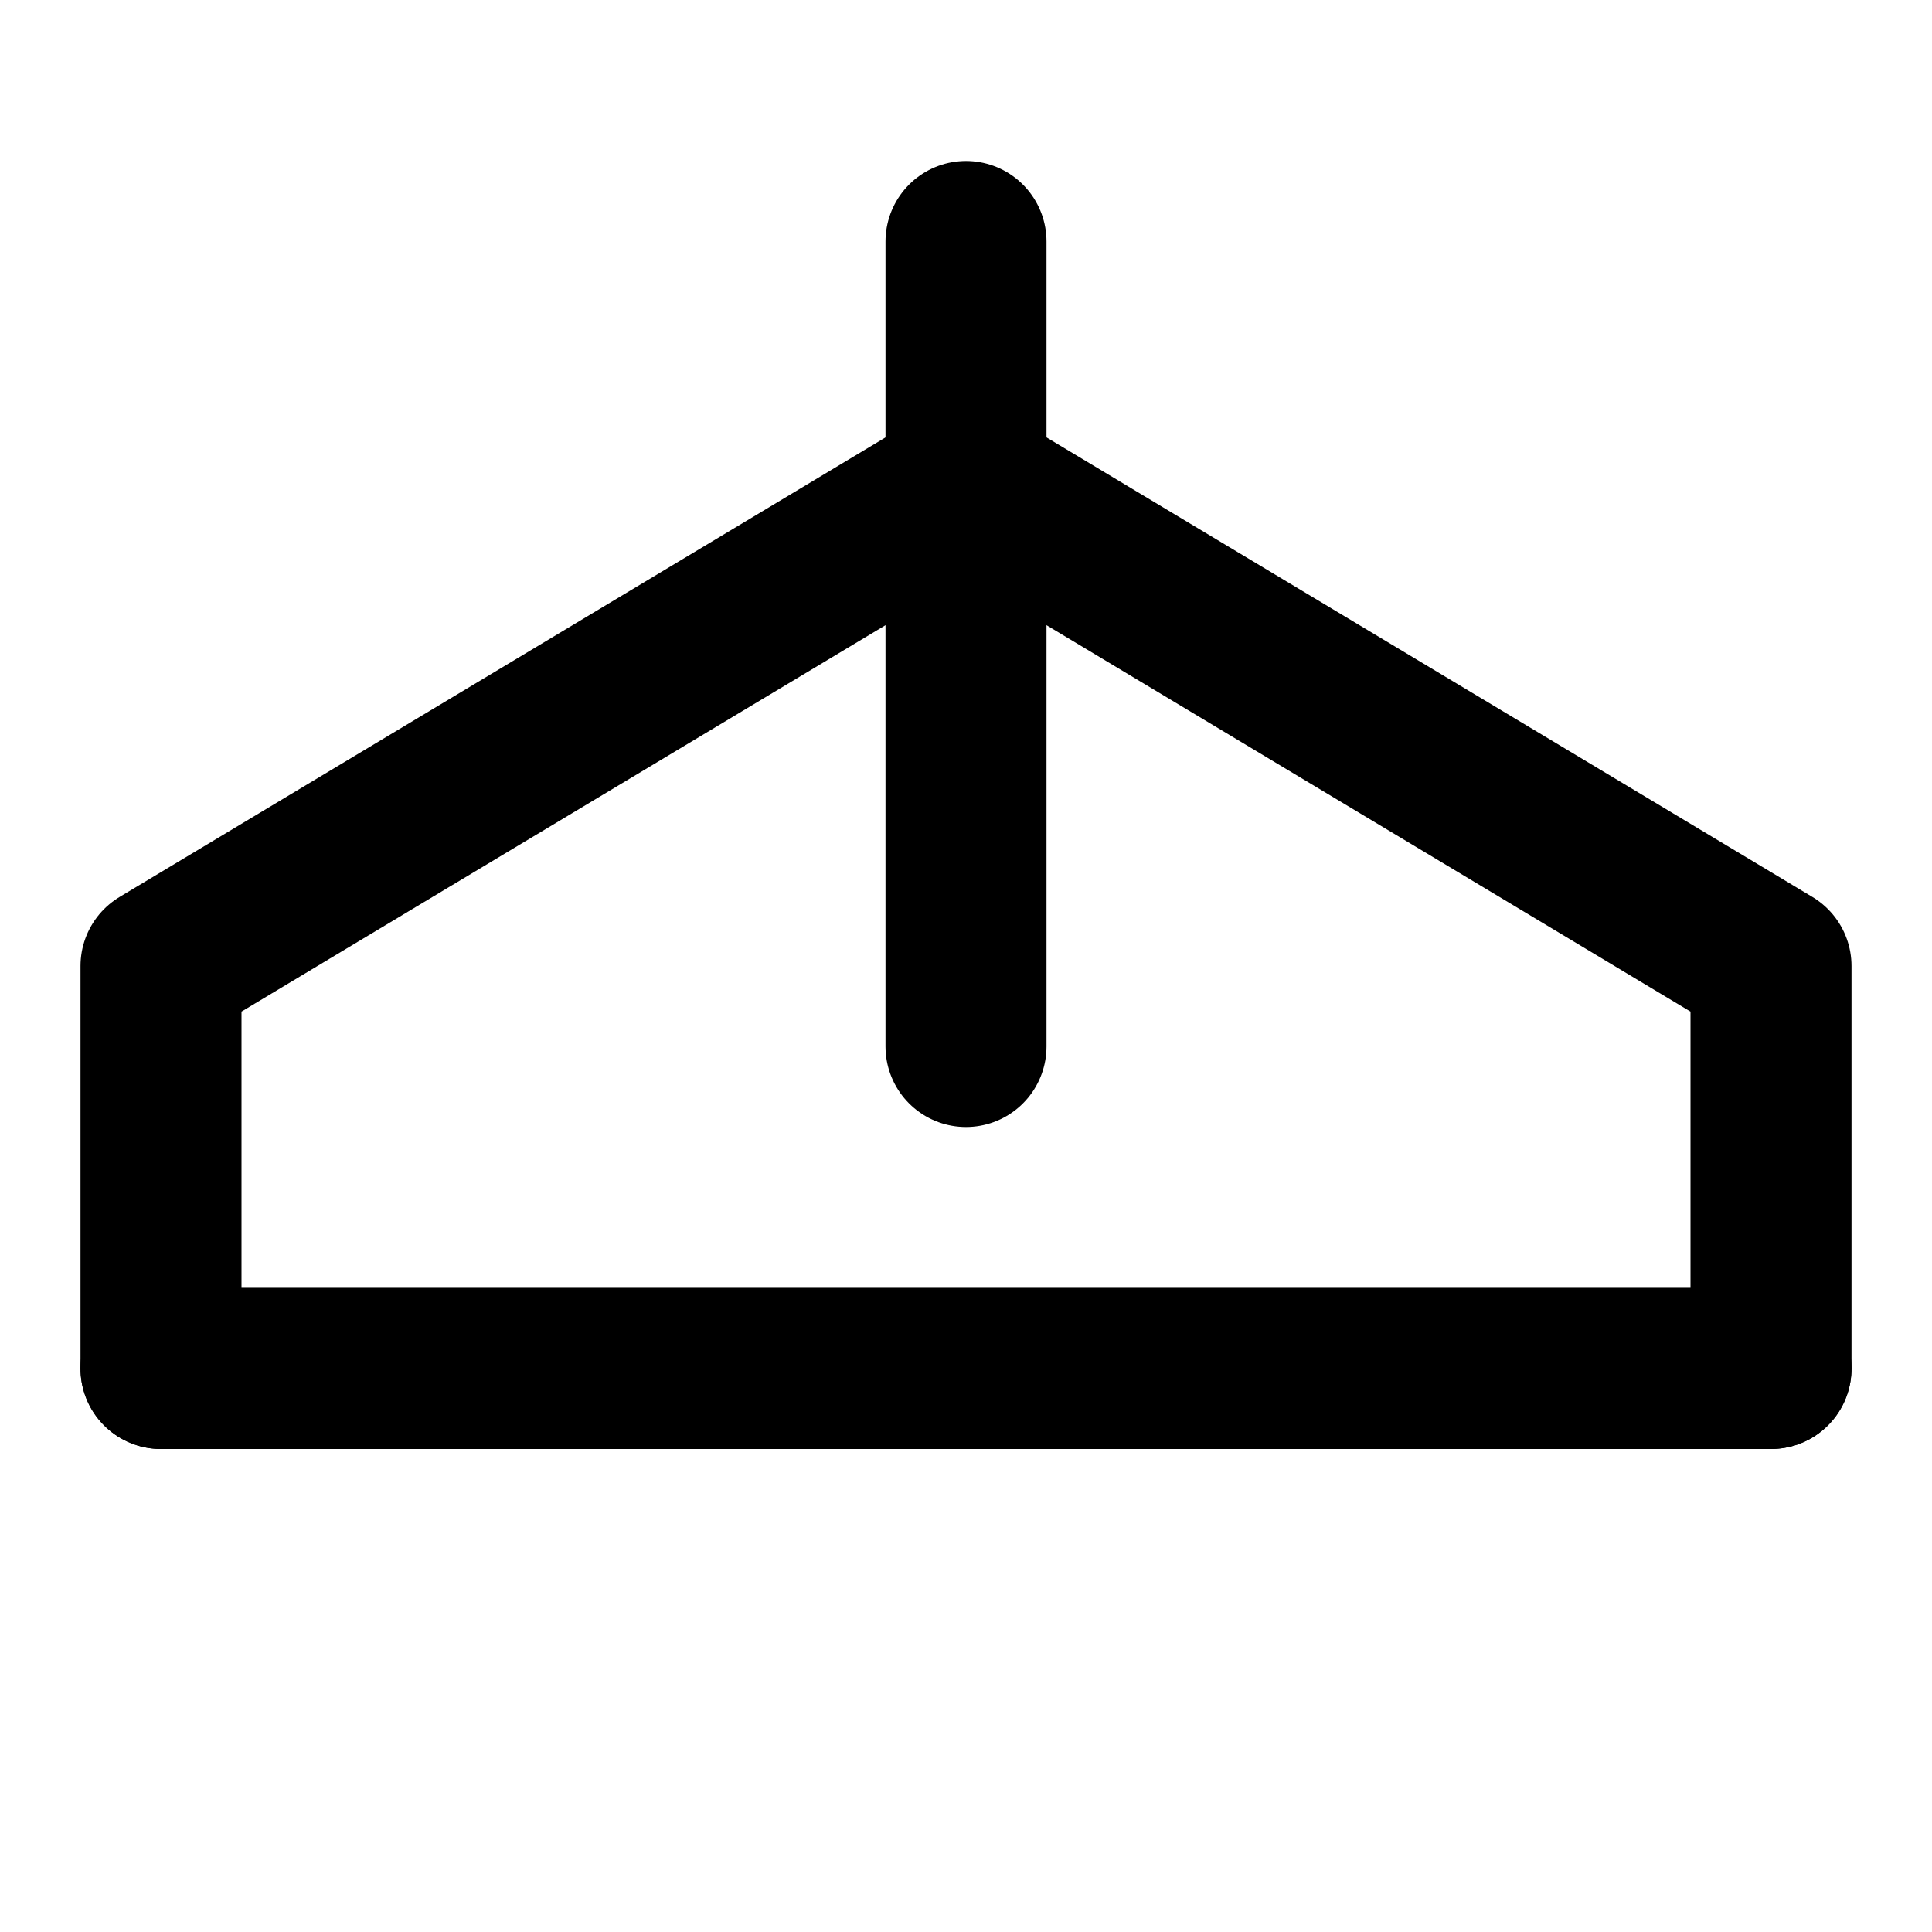 <svg xmlns="http://www.w3.org/2000/svg" viewBox="0 0 24 24" style="display: block; height: 24px; width: 24px; fill: none; stroke: currentcolor;" stroke-width="2" stroke-linecap="round" stroke-linejoin="round">
  <path d="M2 12l10-6 10 6v5h-20v-5z"></path>
  <path d="M12 3v10"></path>
  <path d="M2 17h20"></path>
</svg>
